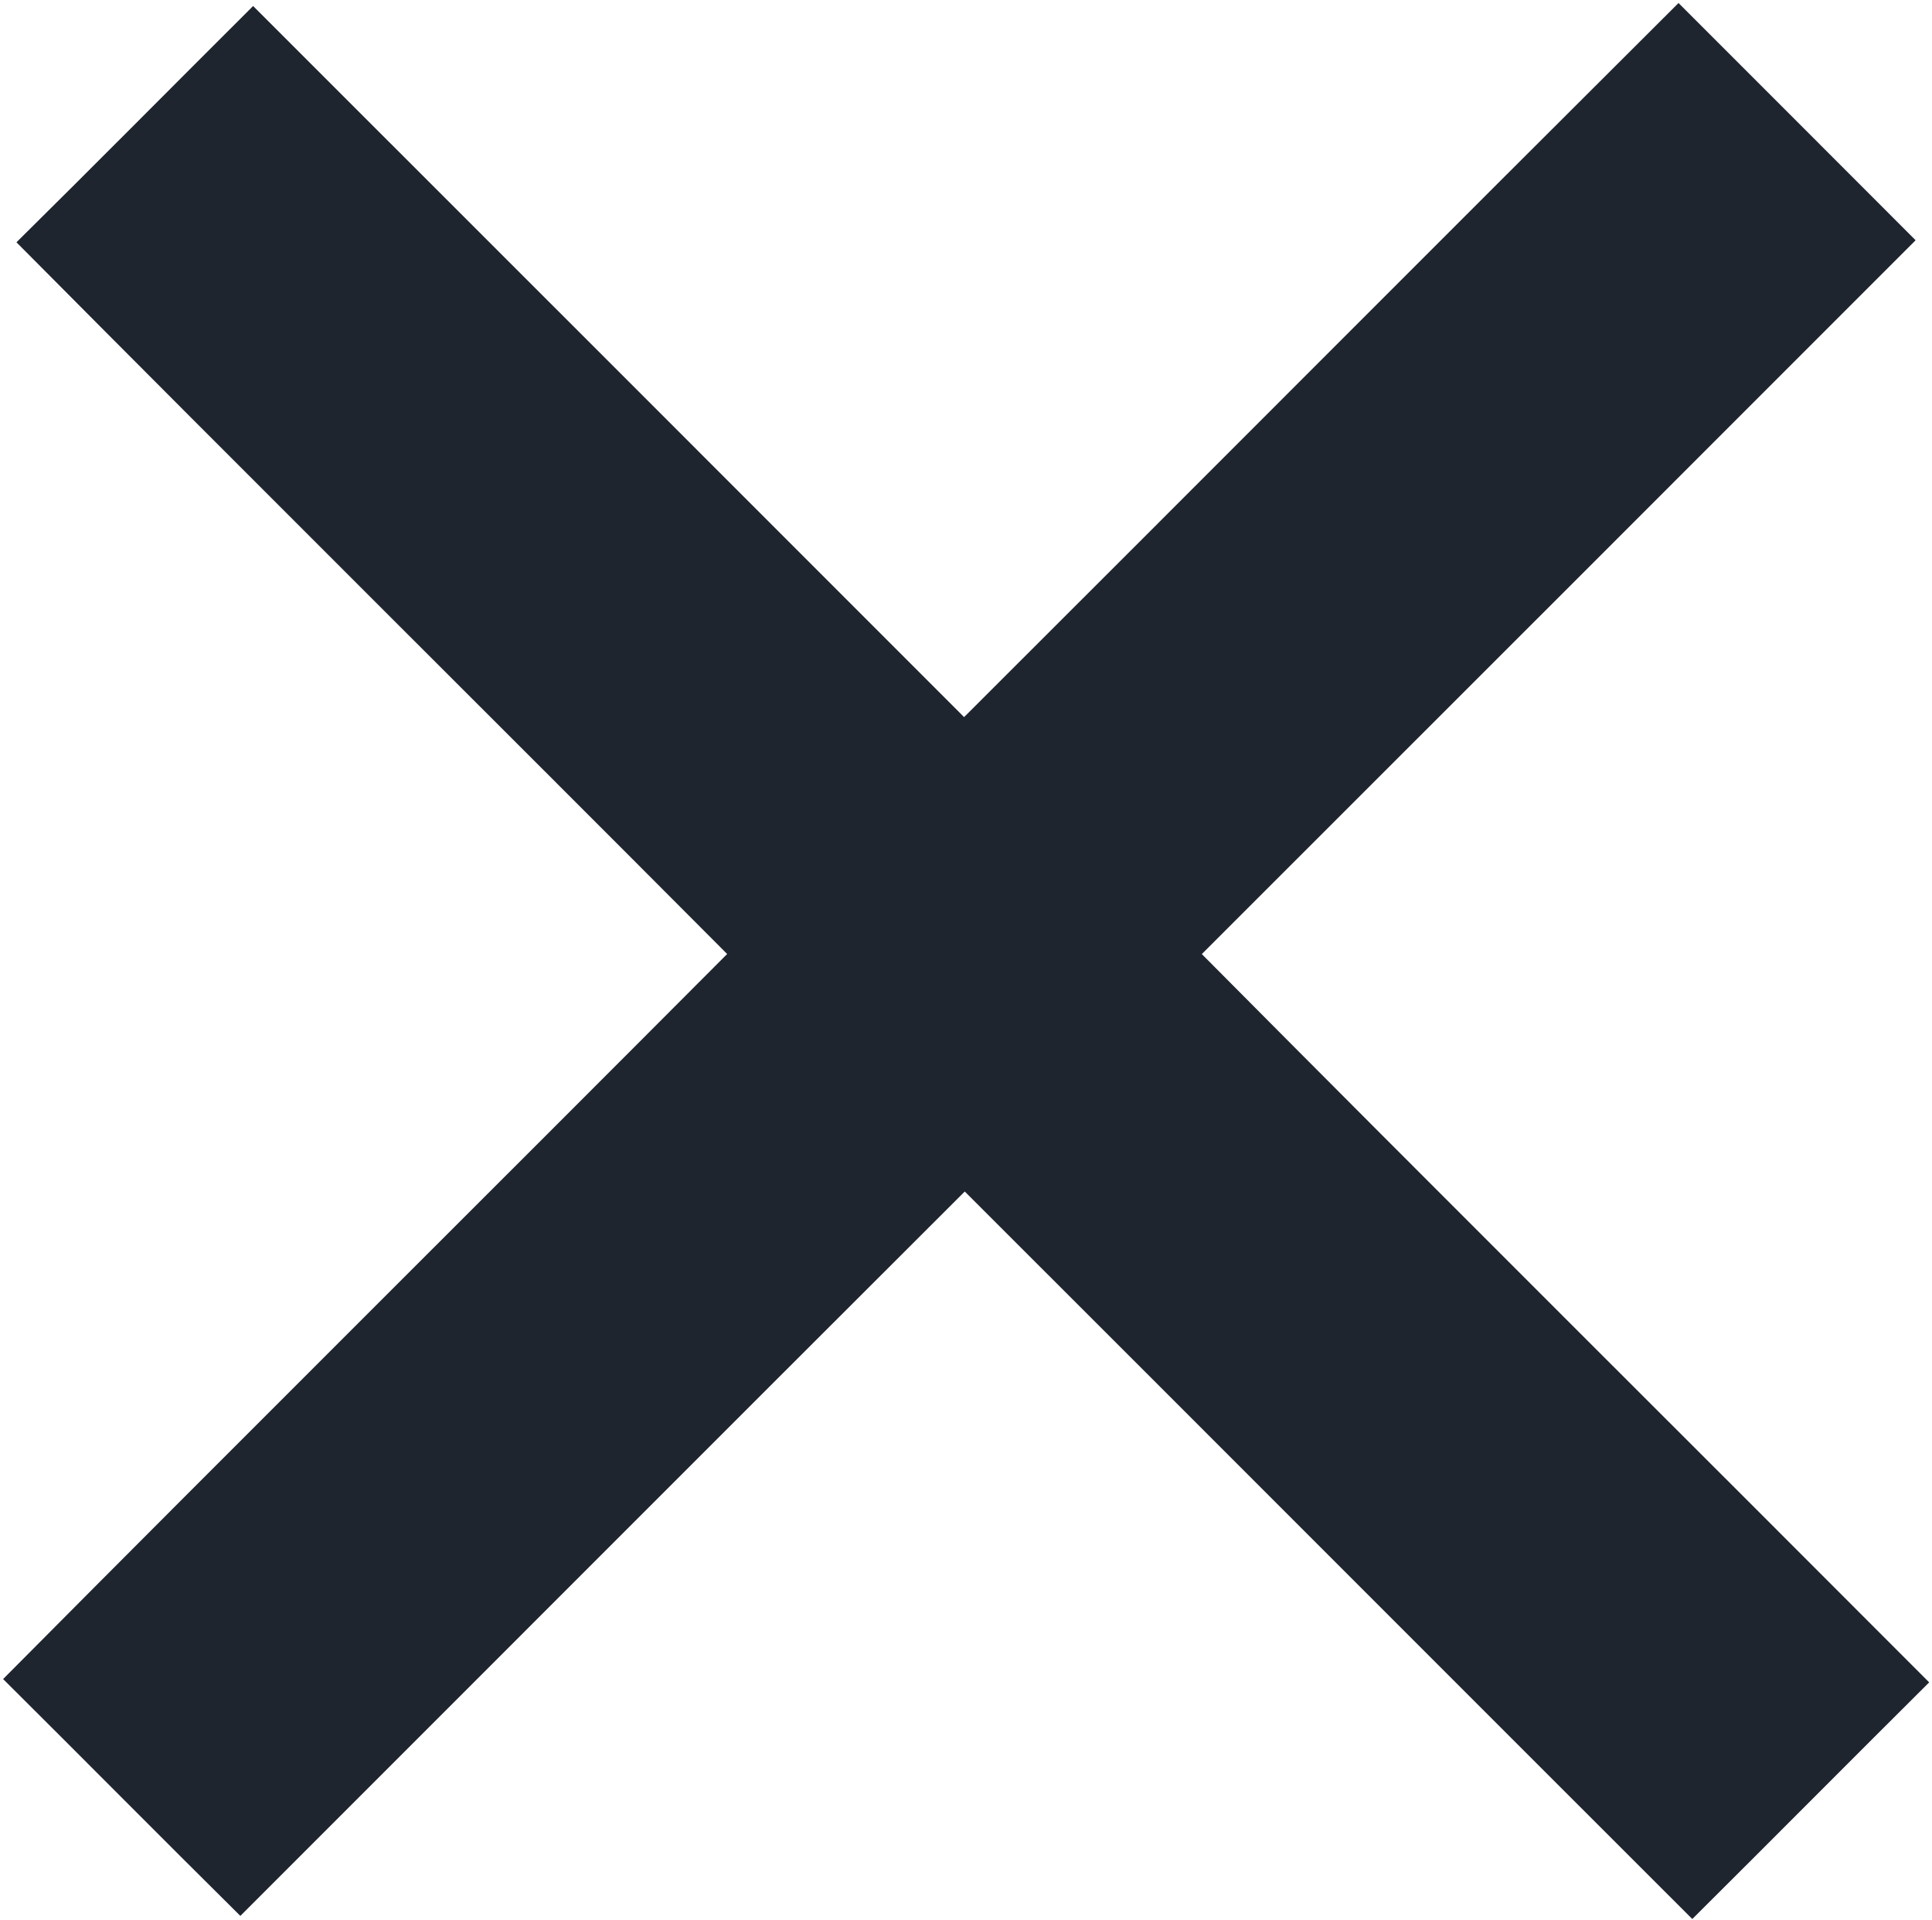 <?xml version="1.0" encoding="UTF-8" ?>
<!DOCTYPE svg PUBLIC "-//W3C//DTD SVG 1.1//EN" "http://www.w3.org/Graphics/SVG/1.1/DTD/svg11.dtd">
<svg width="466pt" height="463pt" viewBox="0 0 466 463" version="1.1" xmlns="http://www.w3.org/2000/svg">
<g id="#1f252fff">
<path fill="#1f252f" opacity="1.00" d=" M 232.54 172.93 C 290.02 115.58 347.32 58.04 404.86 0.73 C 423.92 19.80 443.00 38.85 462.05 57.94 C 404.66 115.32 347.30 172.73 289.88 230.08 C 348.18 288.80 406.88 347.13 465.32 405.71 C 446.23 424.69 427.27 443.80 408.18 462.78 C 349.66 404.33 291.22 345.79 232.70 287.34 C 174.41 345.53 116.22 403.81 57.97 462.03 C 38.82 443.06 19.86 423.91 0.75 404.91 C 58.79 346.47 117.25 288.41 175.39 230.06 C 118.33 172.78 60.94 115.81 3.97 58.43 C 23.09 39.54 42.00 20.43 61.05 1.45 C 118.24 58.59 175.38 115.76 232.54 172.93 Z" />
</g>
</svg>
